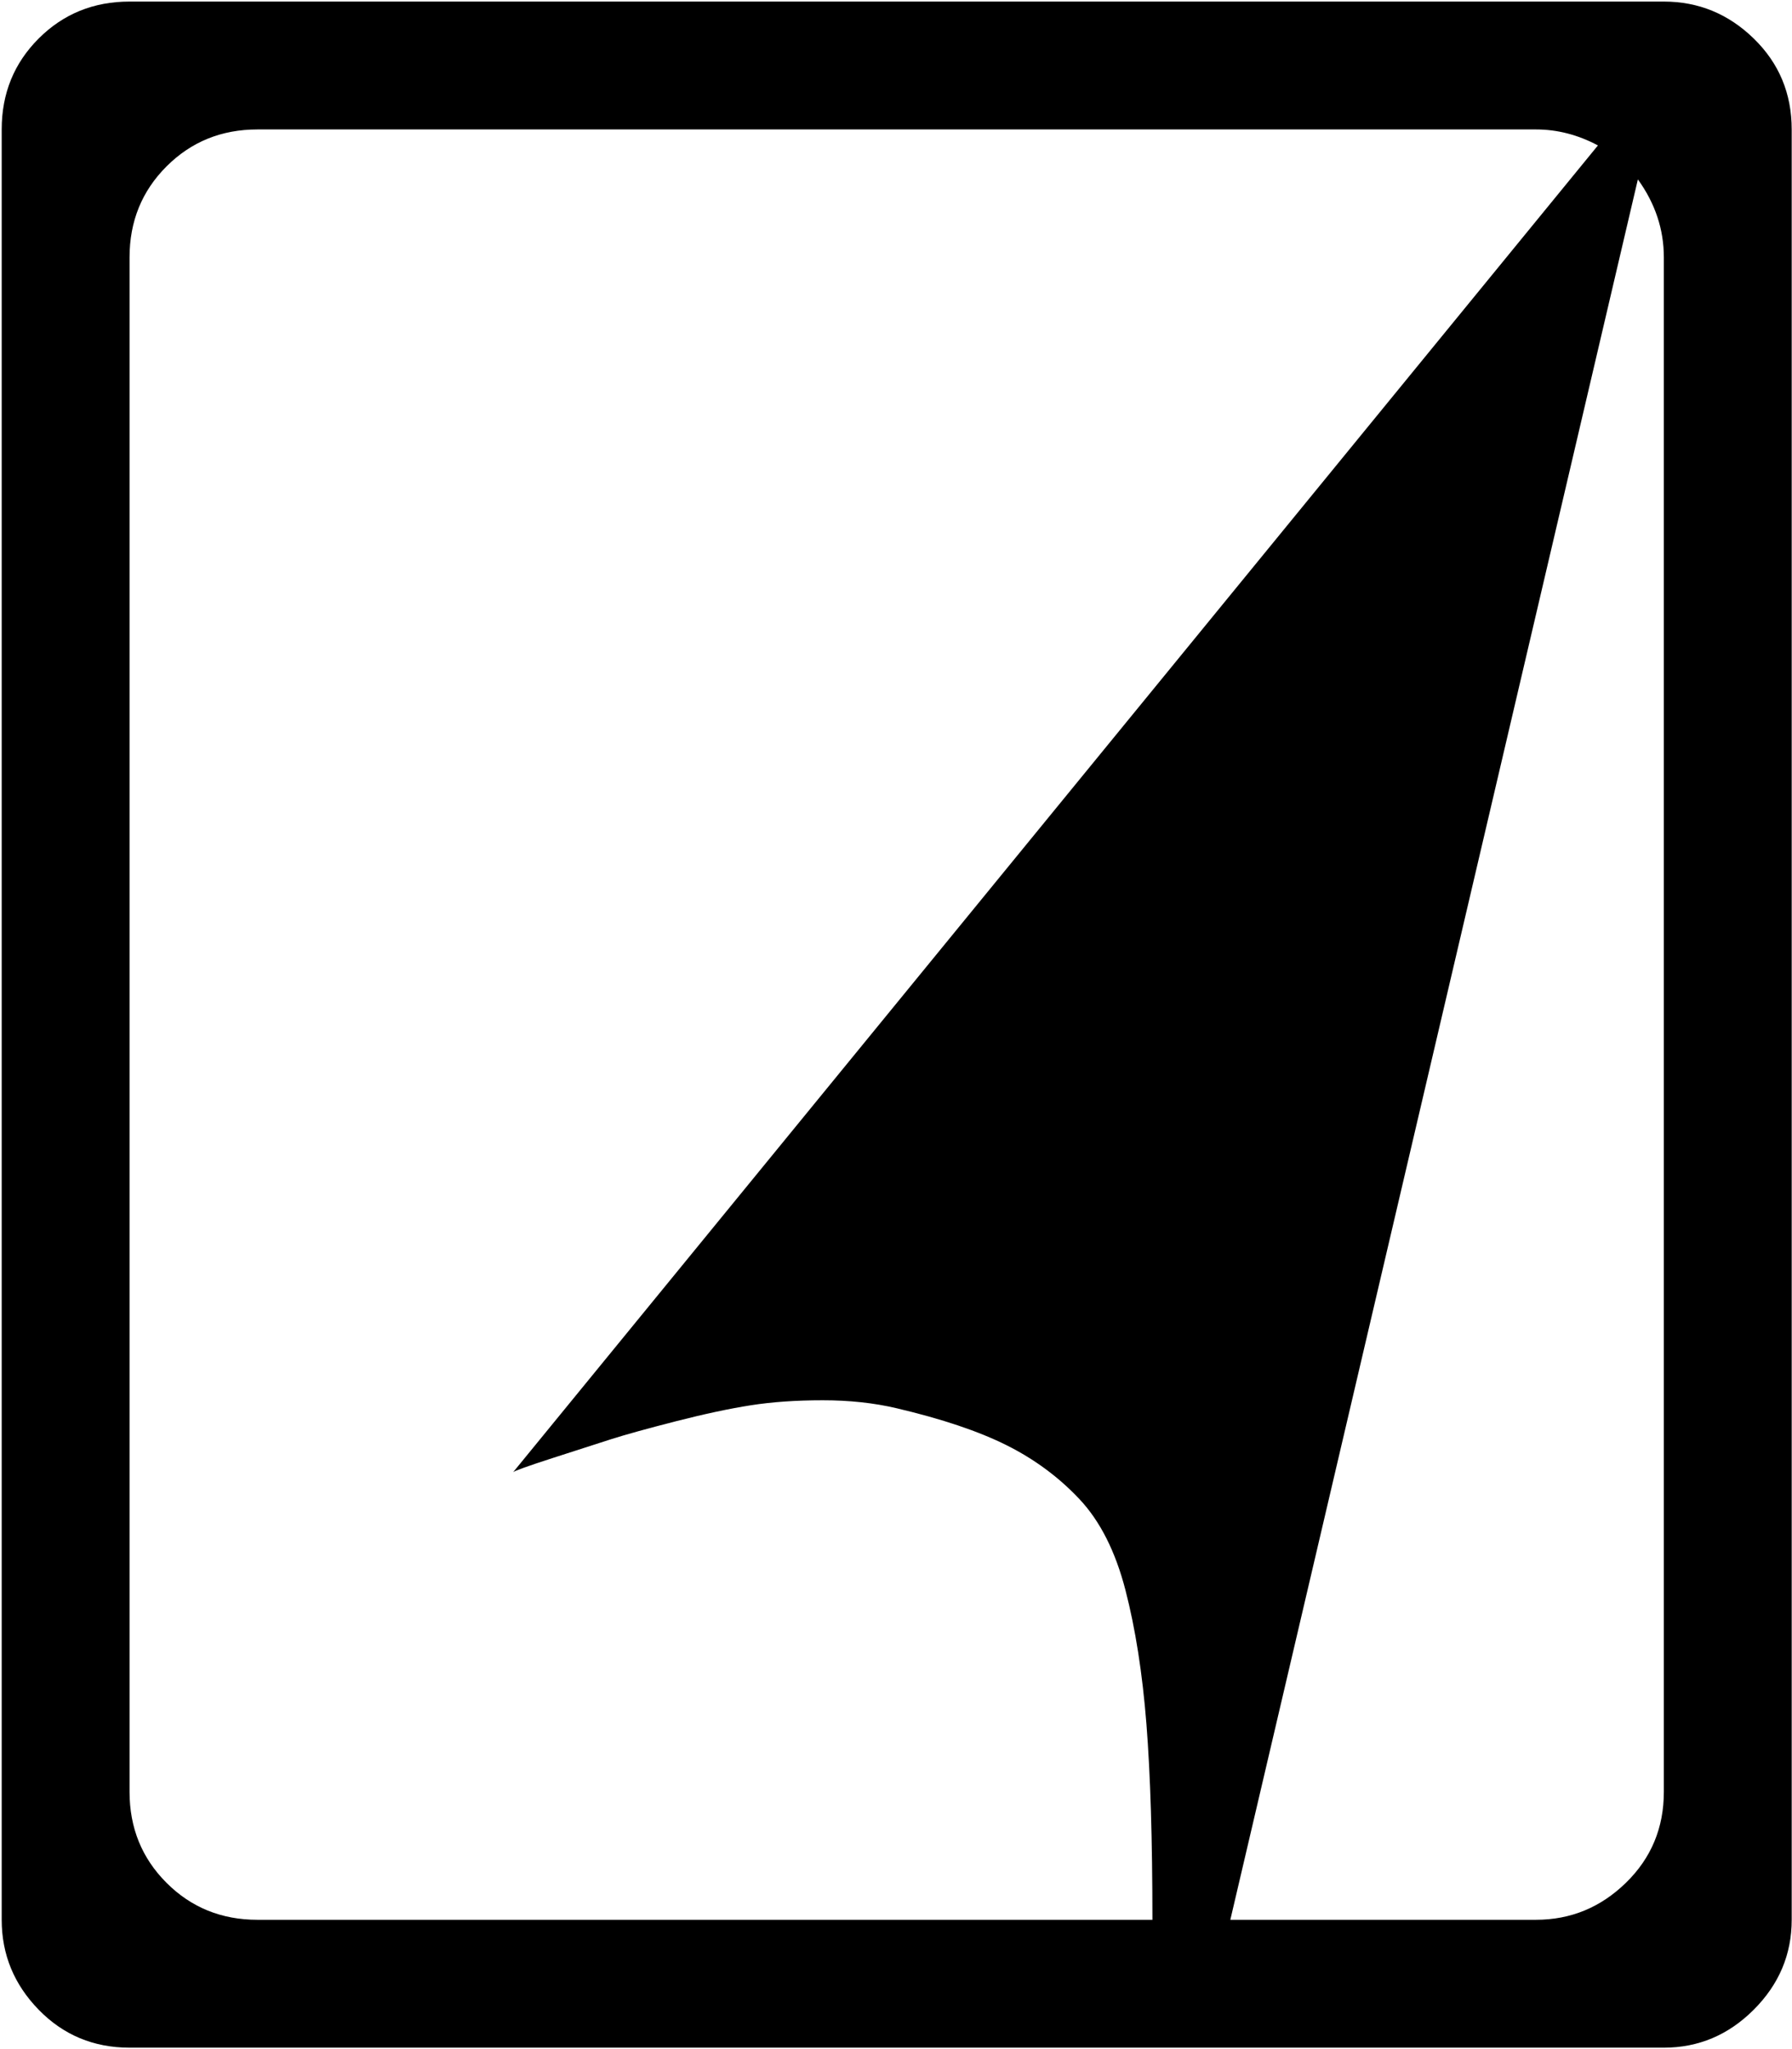 <svg xmlns="http://www.w3.org/2000/svg" width="3em" height="3.43em" viewBox="0 0 897 1024"><path fill="currentColor" d="M832.85 1024h-768q-27 0-45.5-19T.85 960V64q0-27 18.5-45.5T64.85 0h768q26 0 45 18.5t19 45.5v896q0 26-19 45t-45 19m-704-960q-27 0-45.5 18.5T64.85 128v768q0 27 18.5 45.5t45.5 18.5h448q0-60-3-98t-10.5-67t-23-45.5t-36.5-27t-55-18.5q-17-4-37-4t-36 2.5t-37.5 8t-32.5 9t-29.5 9.5t-19.5 7l543-664q-15-8-31-8zm704 64q0-21-13-39l-204 871h153q26 0 45-18.5t19-45.5z"/></svg>